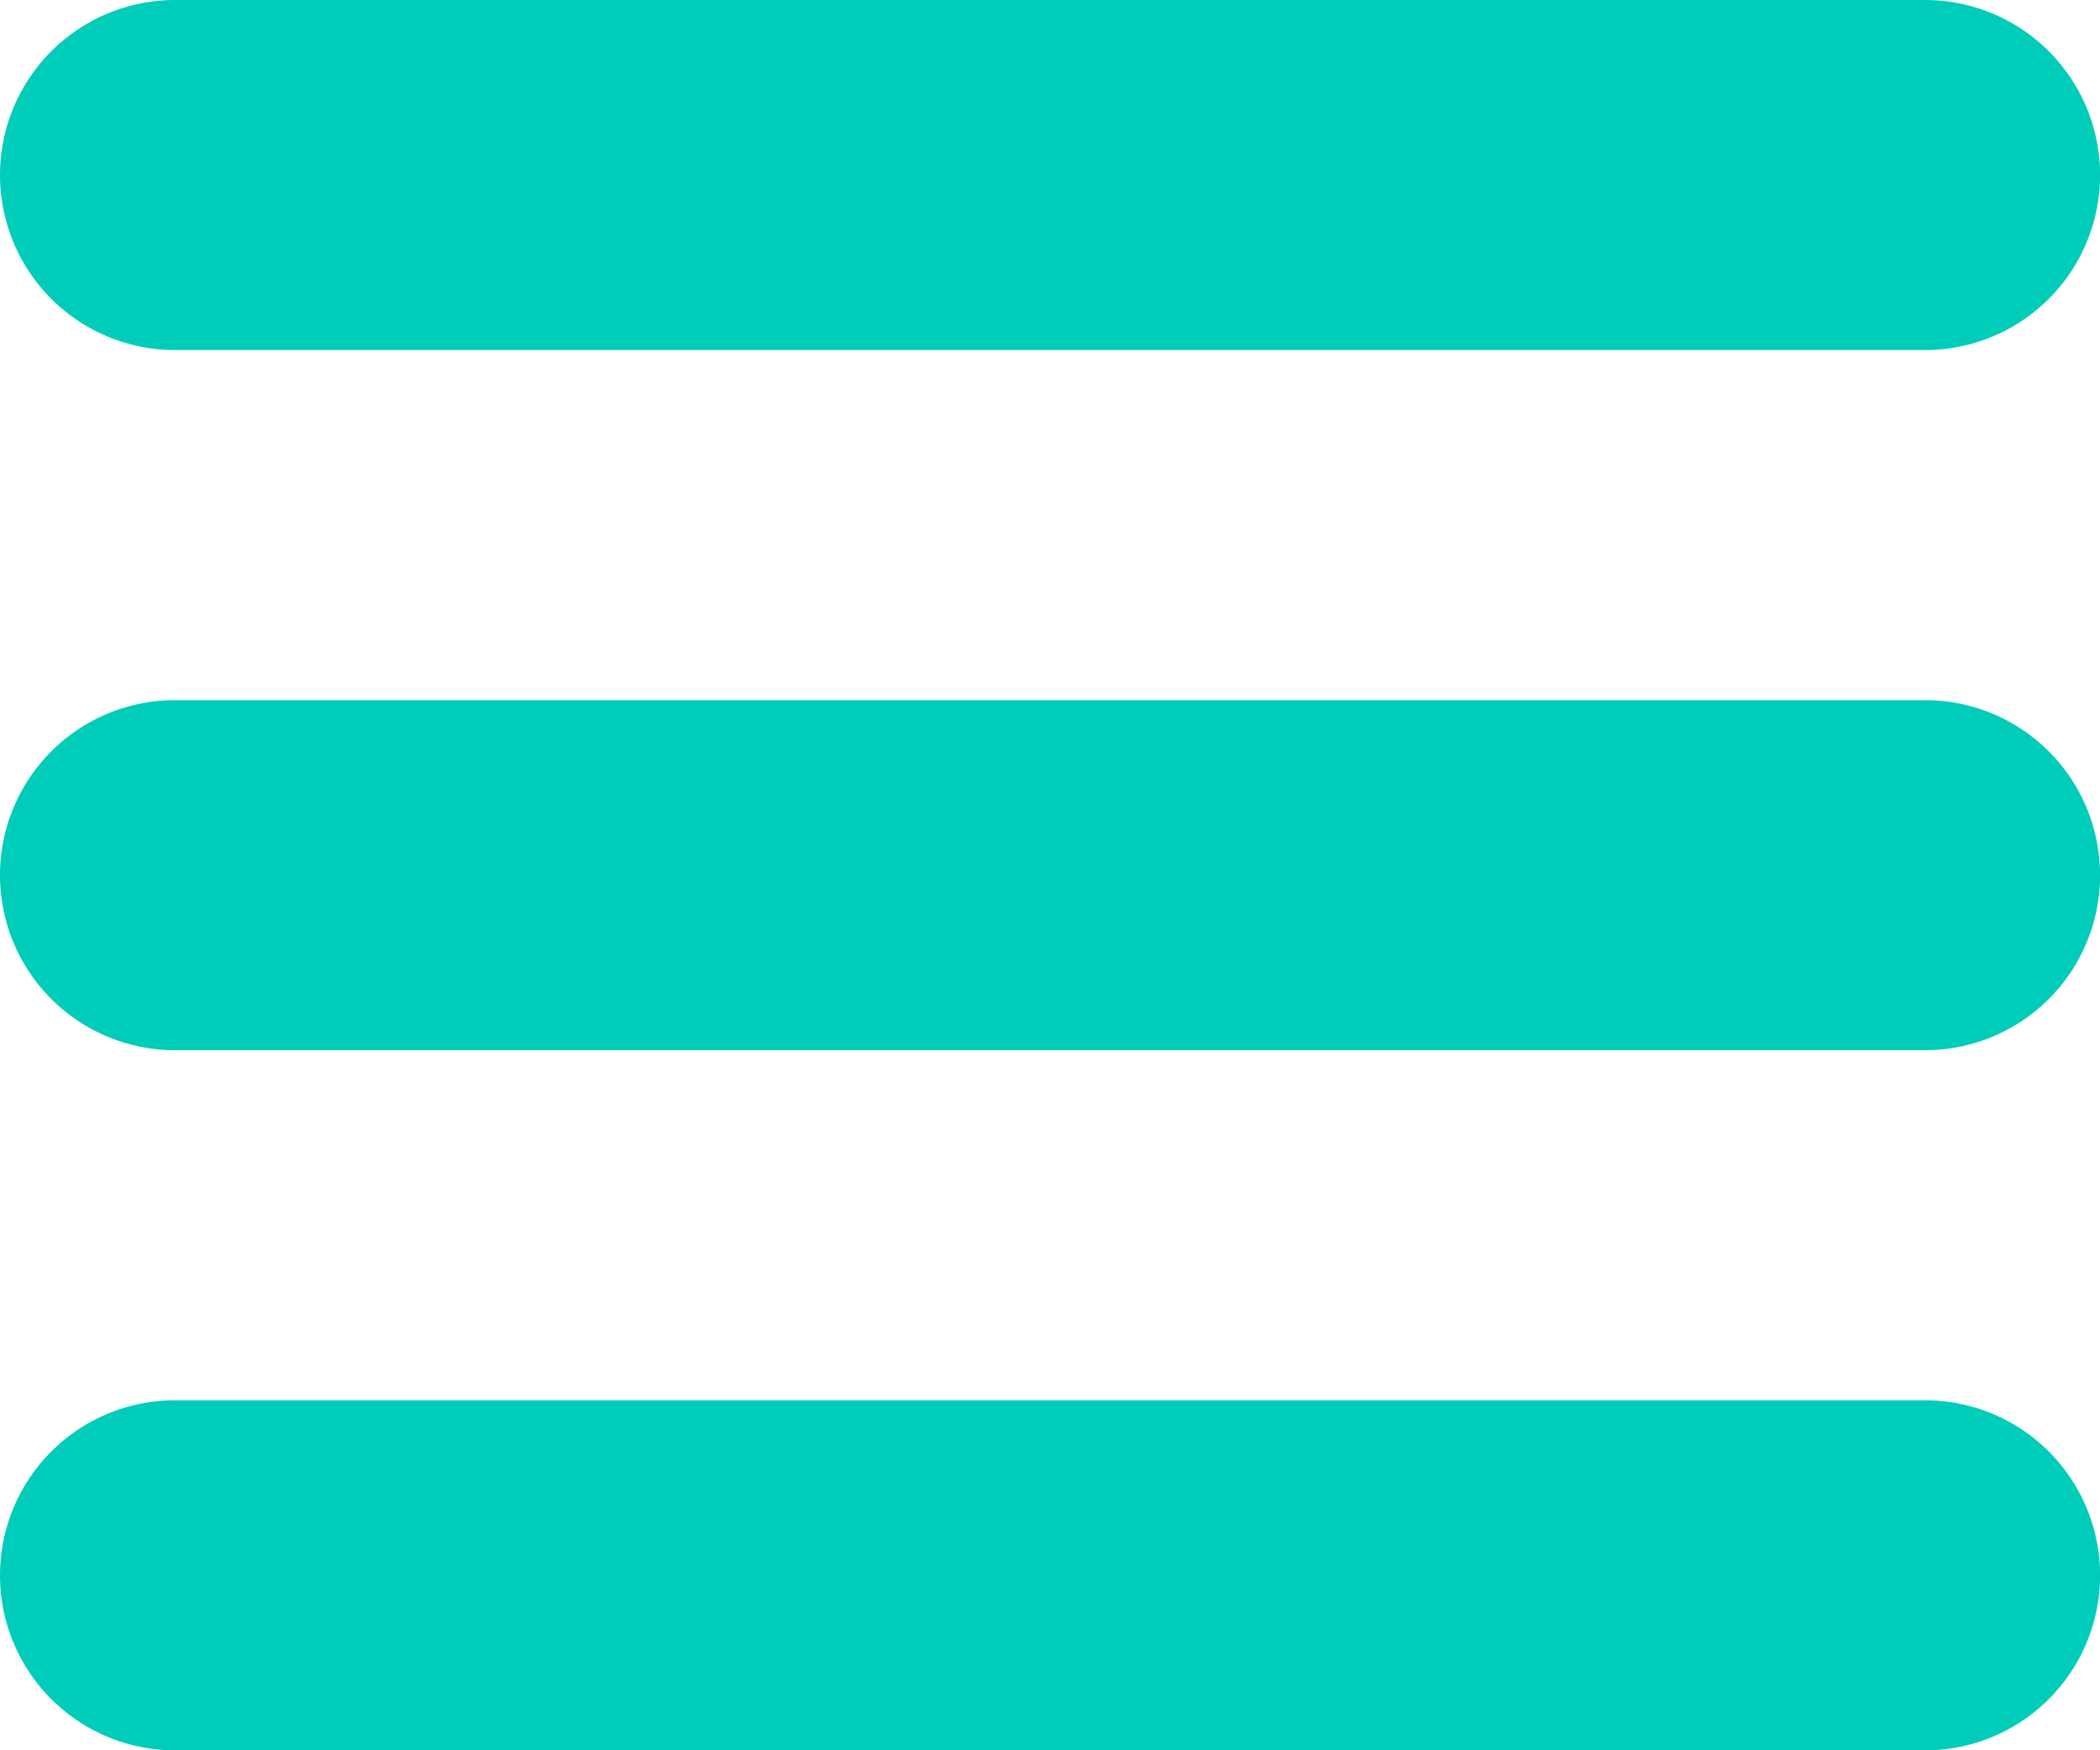 <svg xmlns="http://www.w3.org/2000/svg" viewBox="0 0 23.999 20"><defs><style>.a{fill:#00cdb9;}</style></defs><path class="a" d="M-1988,20a2,2,0,0,1-2-2,2,2,0,0,1,2-2h20a2,2,0,0,1,2,2,2,2,0,0,1-2,2Zm0-8a2,2,0,0,1-2-2,2,2,0,0,1,2-2h20a2,2,0,0,1,2,2,2,2,0,0,1-2,2Zm0-8a2,2,0,0,1-2-2,2,2,0,0,1,2-2h20a2,2,0,0,1,2,2,2,2,0,0,1-2,2Z" transform="translate(1990)"/></svg>